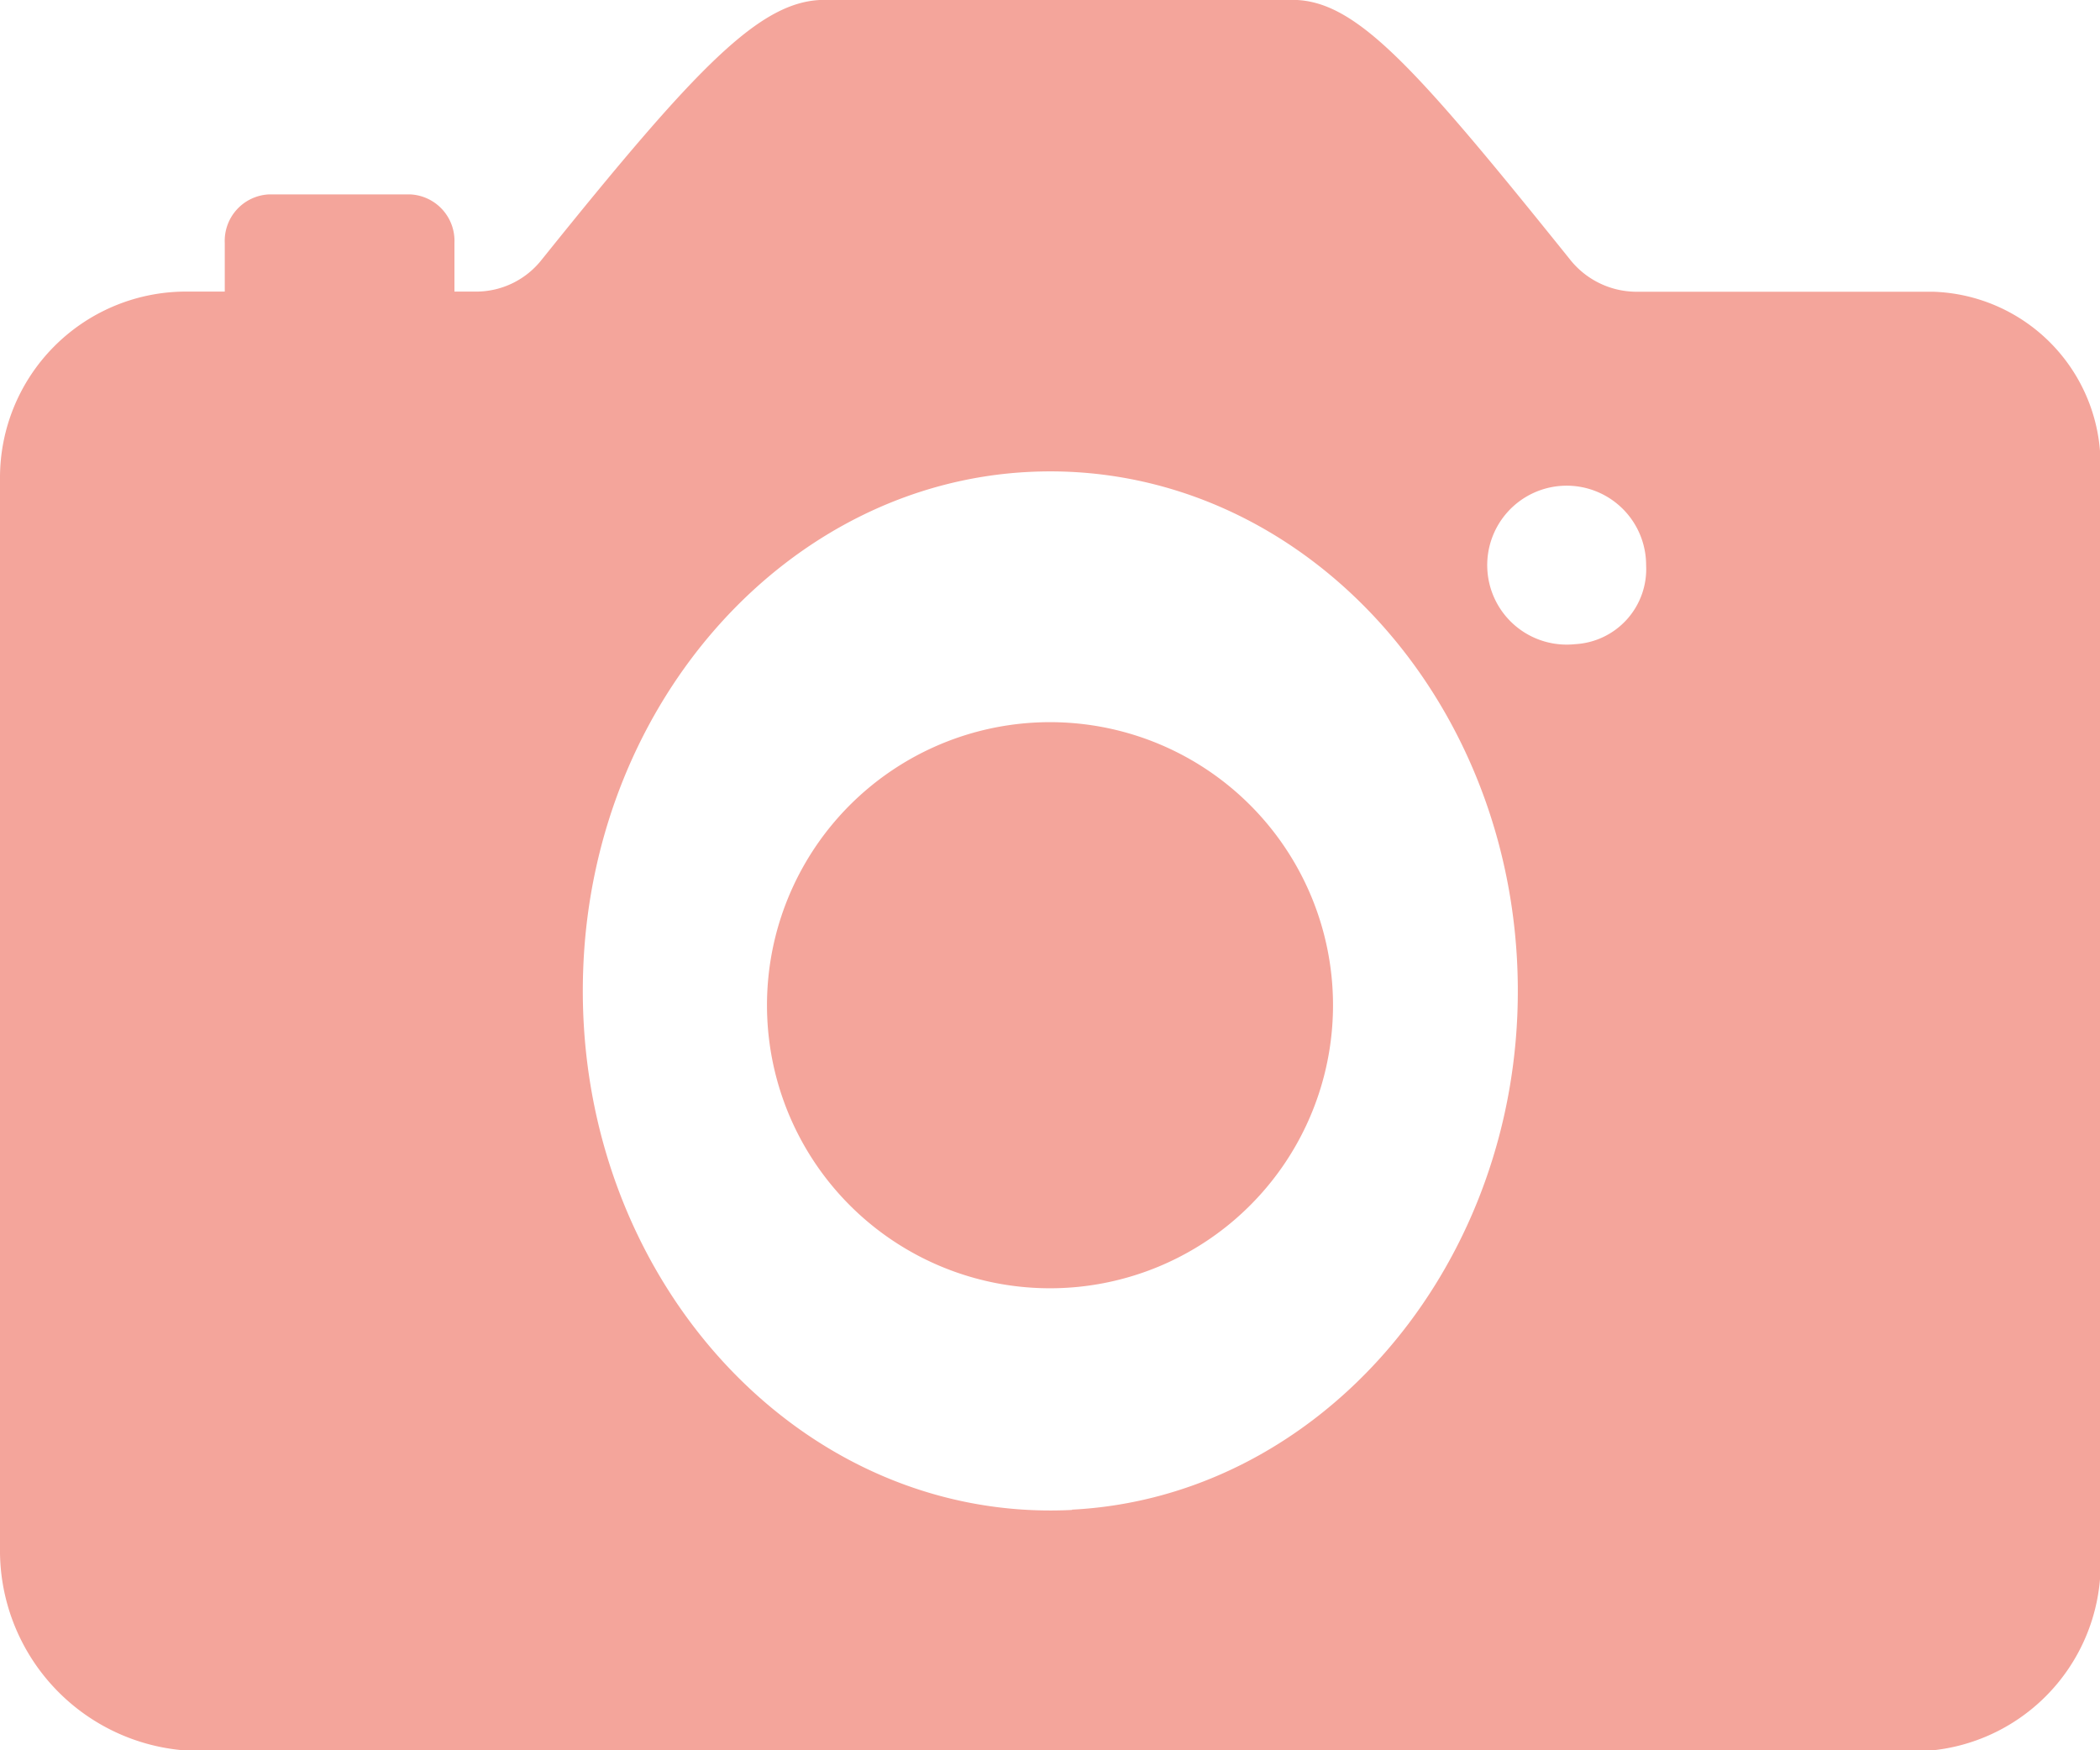 <svg xmlns="http://www.w3.org/2000/svg" width="30" height="25" viewBox="0 0 30 25">
  <g id="Icon_ionic-ios-camera" data-name="Icon ionic-ios-camera" transform="translate(-4.5 -7.875)">
    <path id="Path_3" data-name="Path 3" d="M22.043,19.336A4.043,4.043,0,1,1,18,15.293,4.043,4.043,0,0,1,22.043,19.336Z" transform="translate(1.5 2.897)" fill="#f4a59b"/>
    <path id="Path_4" data-name="Path 4" d="M32.117,12.042H27.859a1.216,1.216,0,0,1-.937-.469c-2.219-2.76-3.055-3.7-3.961-3.7h-6.68c-.914,0-1.812.937-4.039,3.707a1.192,1.192,0,0,1-.93.46h-.32v-.694a.664.664,0,0,0-.625-.694H8.336a.664.664,0,0,0-.625.694v.694H7.125A2.658,2.658,0,0,0,4.5,14.707V29.984a2.865,2.865,0,0,0,2.617,2.891h25A2.682,2.682,0,0,0,34.5,29.984V14.707A2.47,2.47,0,0,0,32.117,12.042Zm-12.3,17.4c-3.93.2-7.164-3.394-6.984-7.76.156-3.811,2.93-6.892,6.359-7.066,3.93-.2,7.164,3.394,6.984,7.76C26.016,26.182,23.242,29.264,19.813,29.438ZM27,17.076a1.135,1.135,0,1,1,1.016-1.128A1.074,1.074,0,0,1,27,17.076Z" transform="translate(0 0)" fill="#f4a59b"/>
  </g>
</svg>
